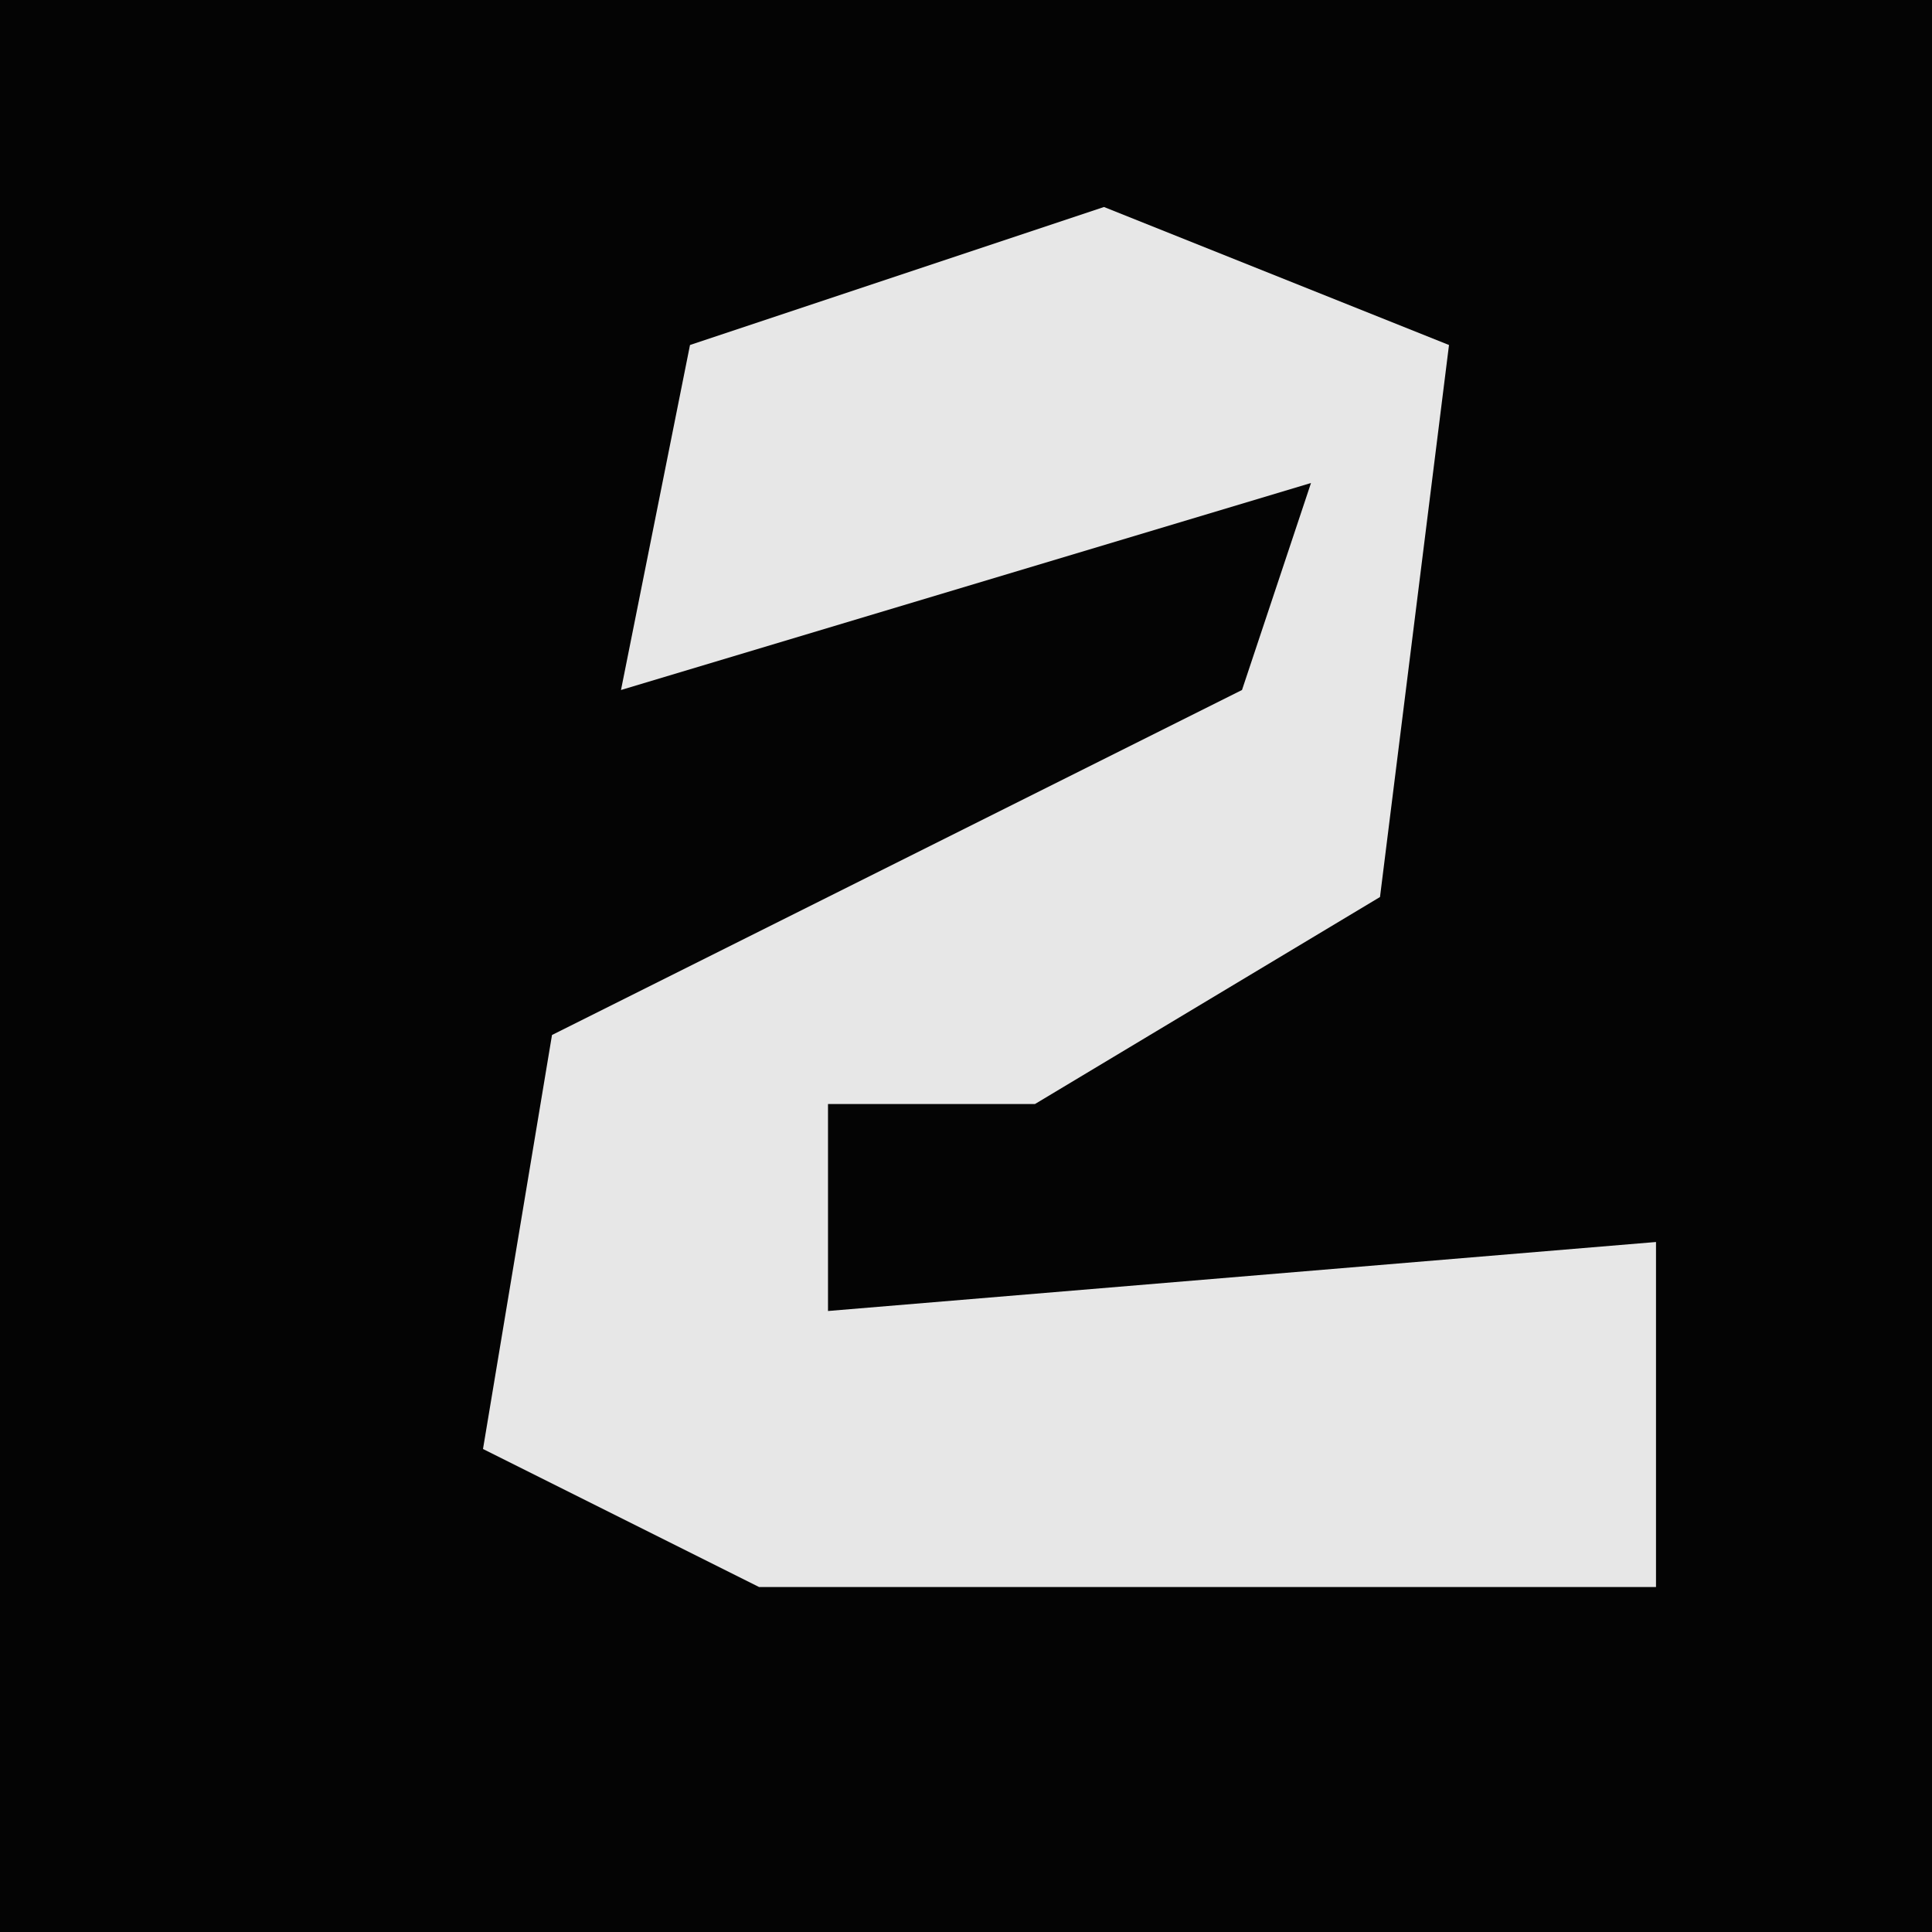 <?xml version="1.0" encoding="UTF-8"?>
<svg version="1.1" xmlns="http://www.w3.org/2000/svg" width="28" height="28">
<path d="M0,0 L28,0 L28,28 L0,28 Z " fill="#040404" transform="translate(0,0)"/>
<path d="M0,0 L5,2 L4,10 L-1,13 L-4,13 L-4,16 L8,15 L8,20 L-5,20 L-9,18 L-8,12 L2,7 L3,4 L-7,7 L-6,2 Z " fill="#E7E7E7" transform="translate(16,3)"/>
</svg>

